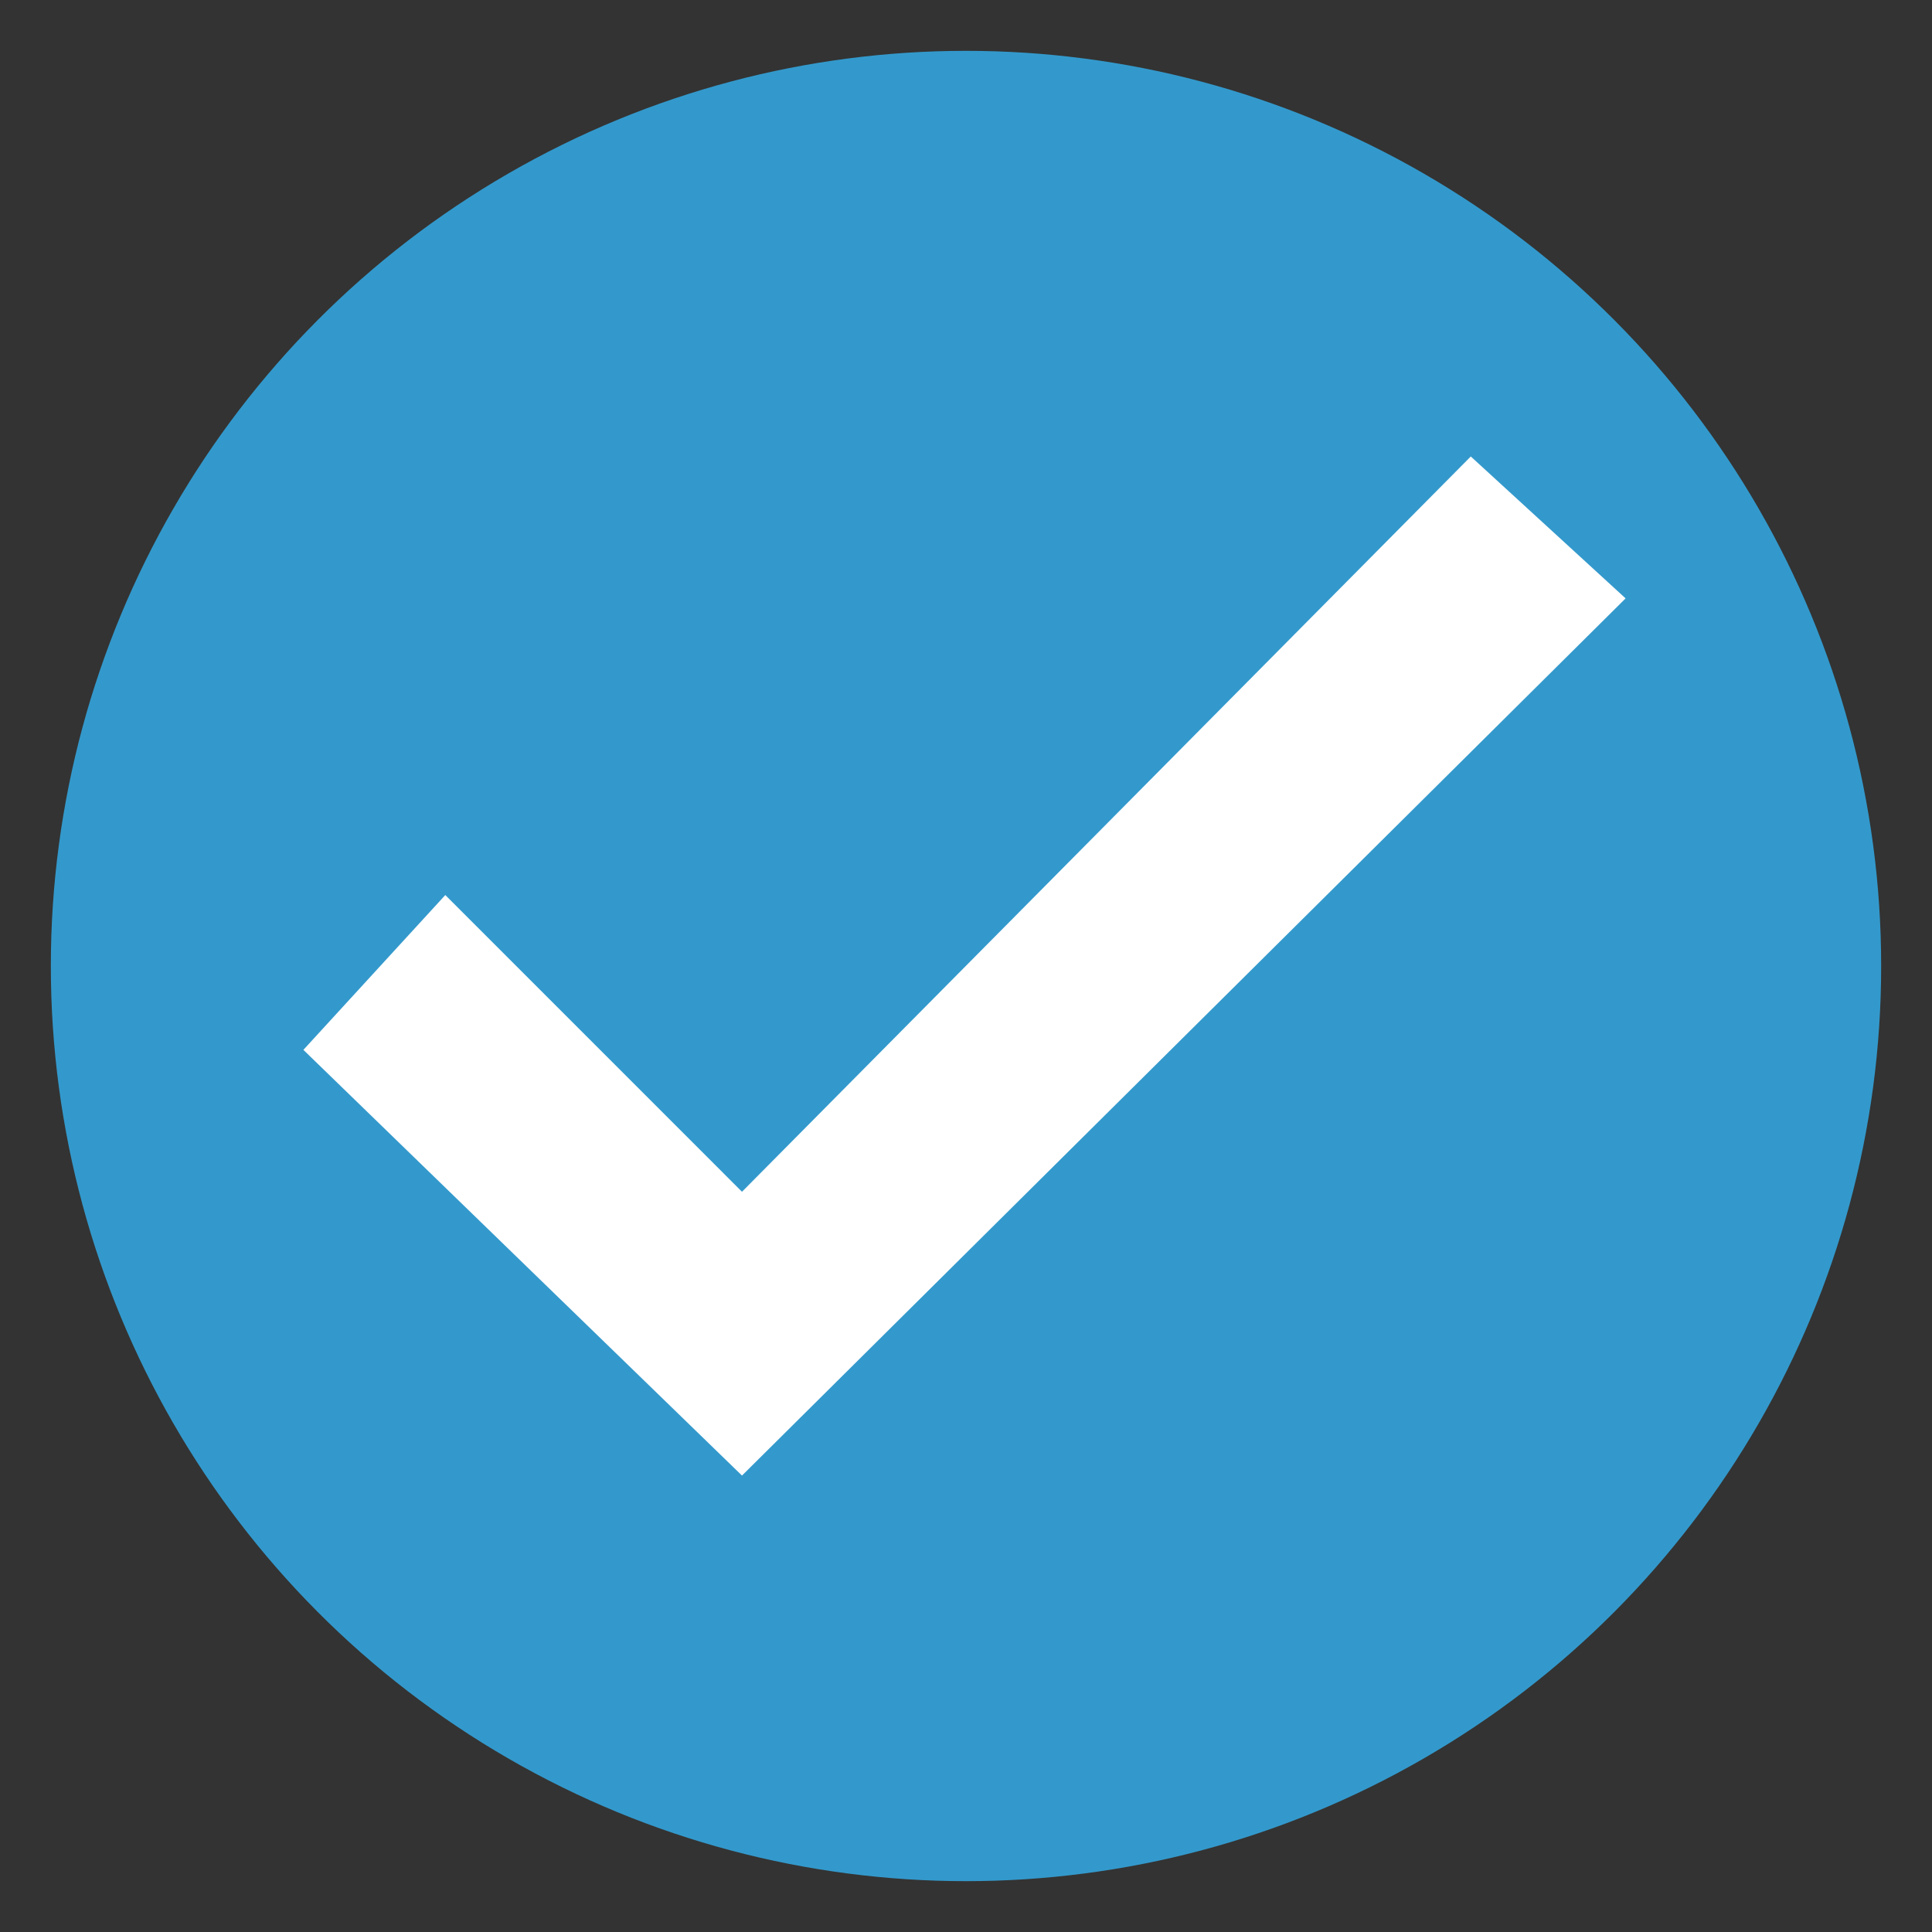 <?xml version="1.0" encoding="utf-8"?>
<!-- Generator: Adobe Illustrator 16.0.0, SVG Export Plug-In . SVG Version: 6.00 Build 0)  -->
<!DOCTYPE svg PUBLIC "-//W3C//DTD SVG 1.1//EN" "http://www.w3.org/Graphics/SVG/1.1/DTD/svg11.dtd">
<svg version="1.1" id="Layer_1" xmlns="http://www.w3.org/2000/svg" xmlns:xlink="http://www.w3.org/1999/xlink" x="0px" y="0px"
	 width="76px" height="76px" viewBox="0 0 76 76" enable-background="new 0 0 76 76" xml:space="preserve">
<rect x="0" y="0" width="76" height="76" fill="#333333" stroke="none"/>
<circle fill="#FFFFFF" cx="38.125" cy="38.25" r="33.75"/>
<circle fill="#3399CC" cx="38" cy="38" r="36"/>
<polygon fill="#FFFFFF" points="57.857,17.957 29.188,46.881 17.517,35.209 11.935,41.299 29.188,58.045 63.947,23.539 "/>
</svg>
